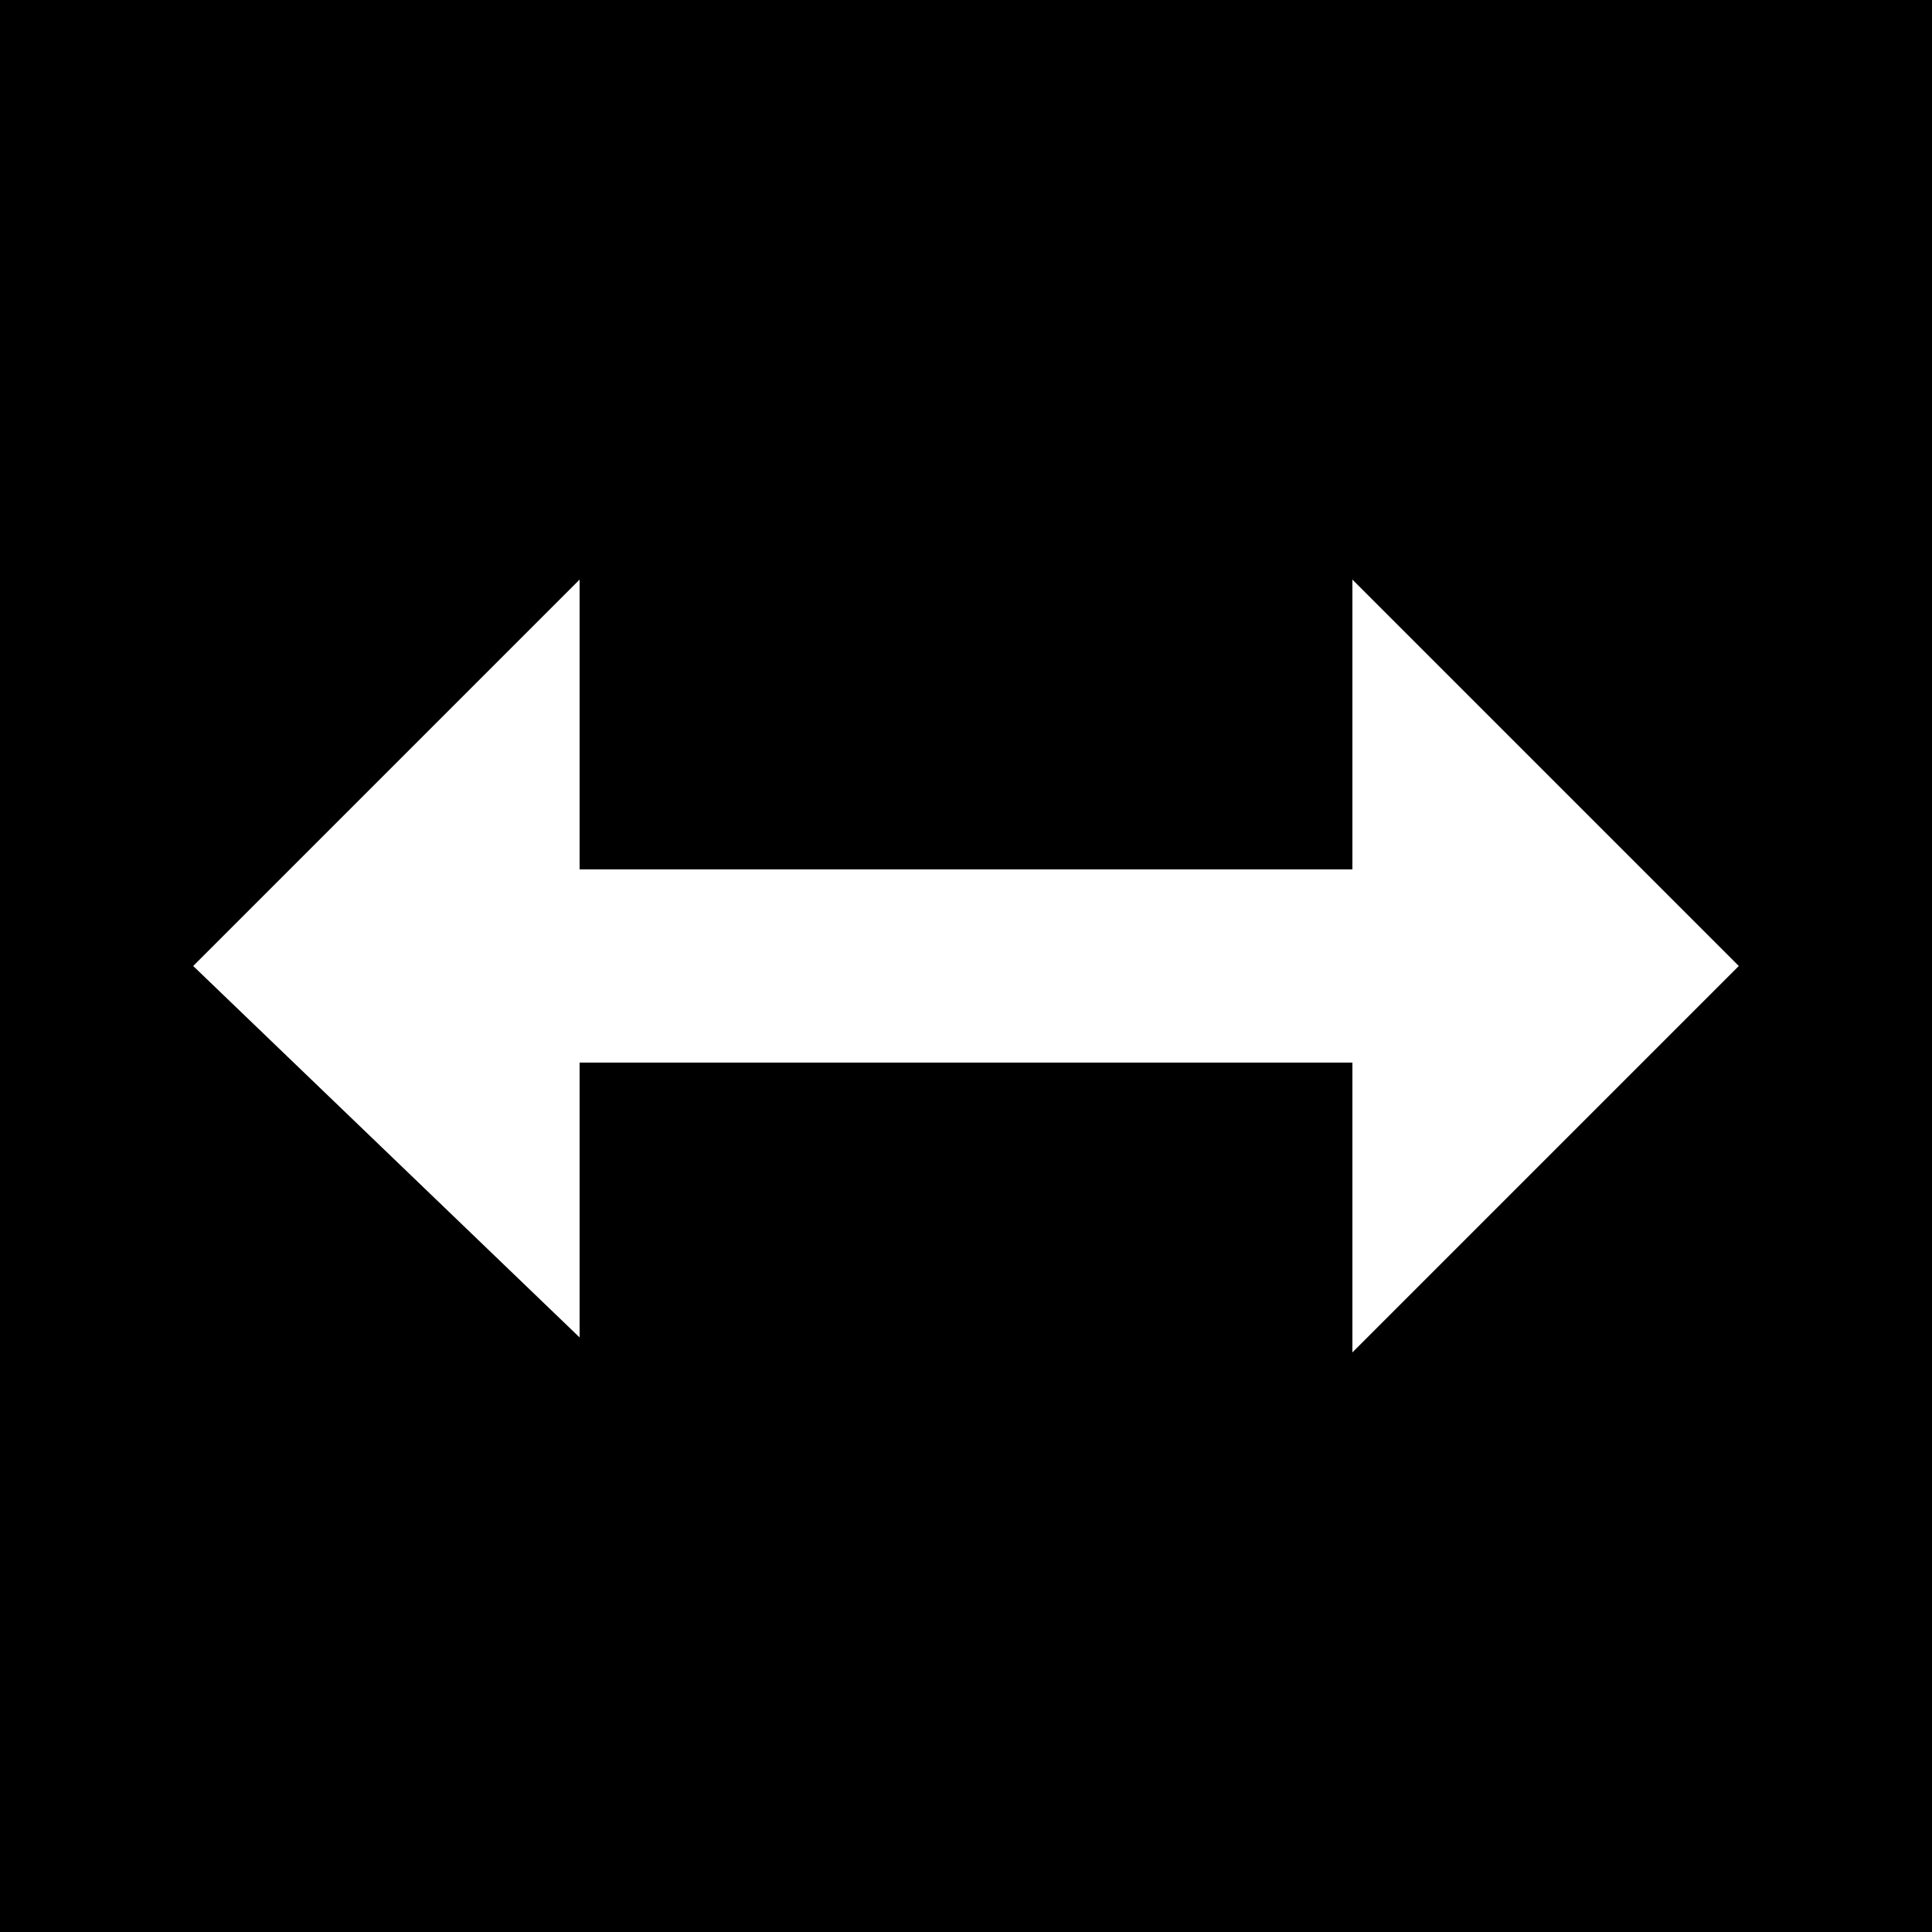 <?xml version="1.0" encoding="UTF-8"?>
<svg width="20px" height="20px" viewBox="0 0 20 20" version="1.1" xmlns="http://www.w3.org/2000/svg" xmlns:xlink="http://www.w3.org/1999/xlink">
    <!-- Generator: Sketch 52 (66869) - http://www.bohemiancoding.com/sketch -->
    <title>Artboard Copy</title>
    <desc>Created with Sketch.</desc>
    <g id="Artboard-Copy" stroke="none" stroke-width="1" fill="none" fill-rule="evenodd">
        <path d="M0,0 L20,0 L20,20 L0,20 L0,0 Z M18,10 L14,6 L14,9 L6,9 L6,6 L2,10 L6,13.845 L6,11 L14,11 L14,14 L18,10 Z" id="Combined-Shape" fill="#000000"></path>
    </g>
</svg>
